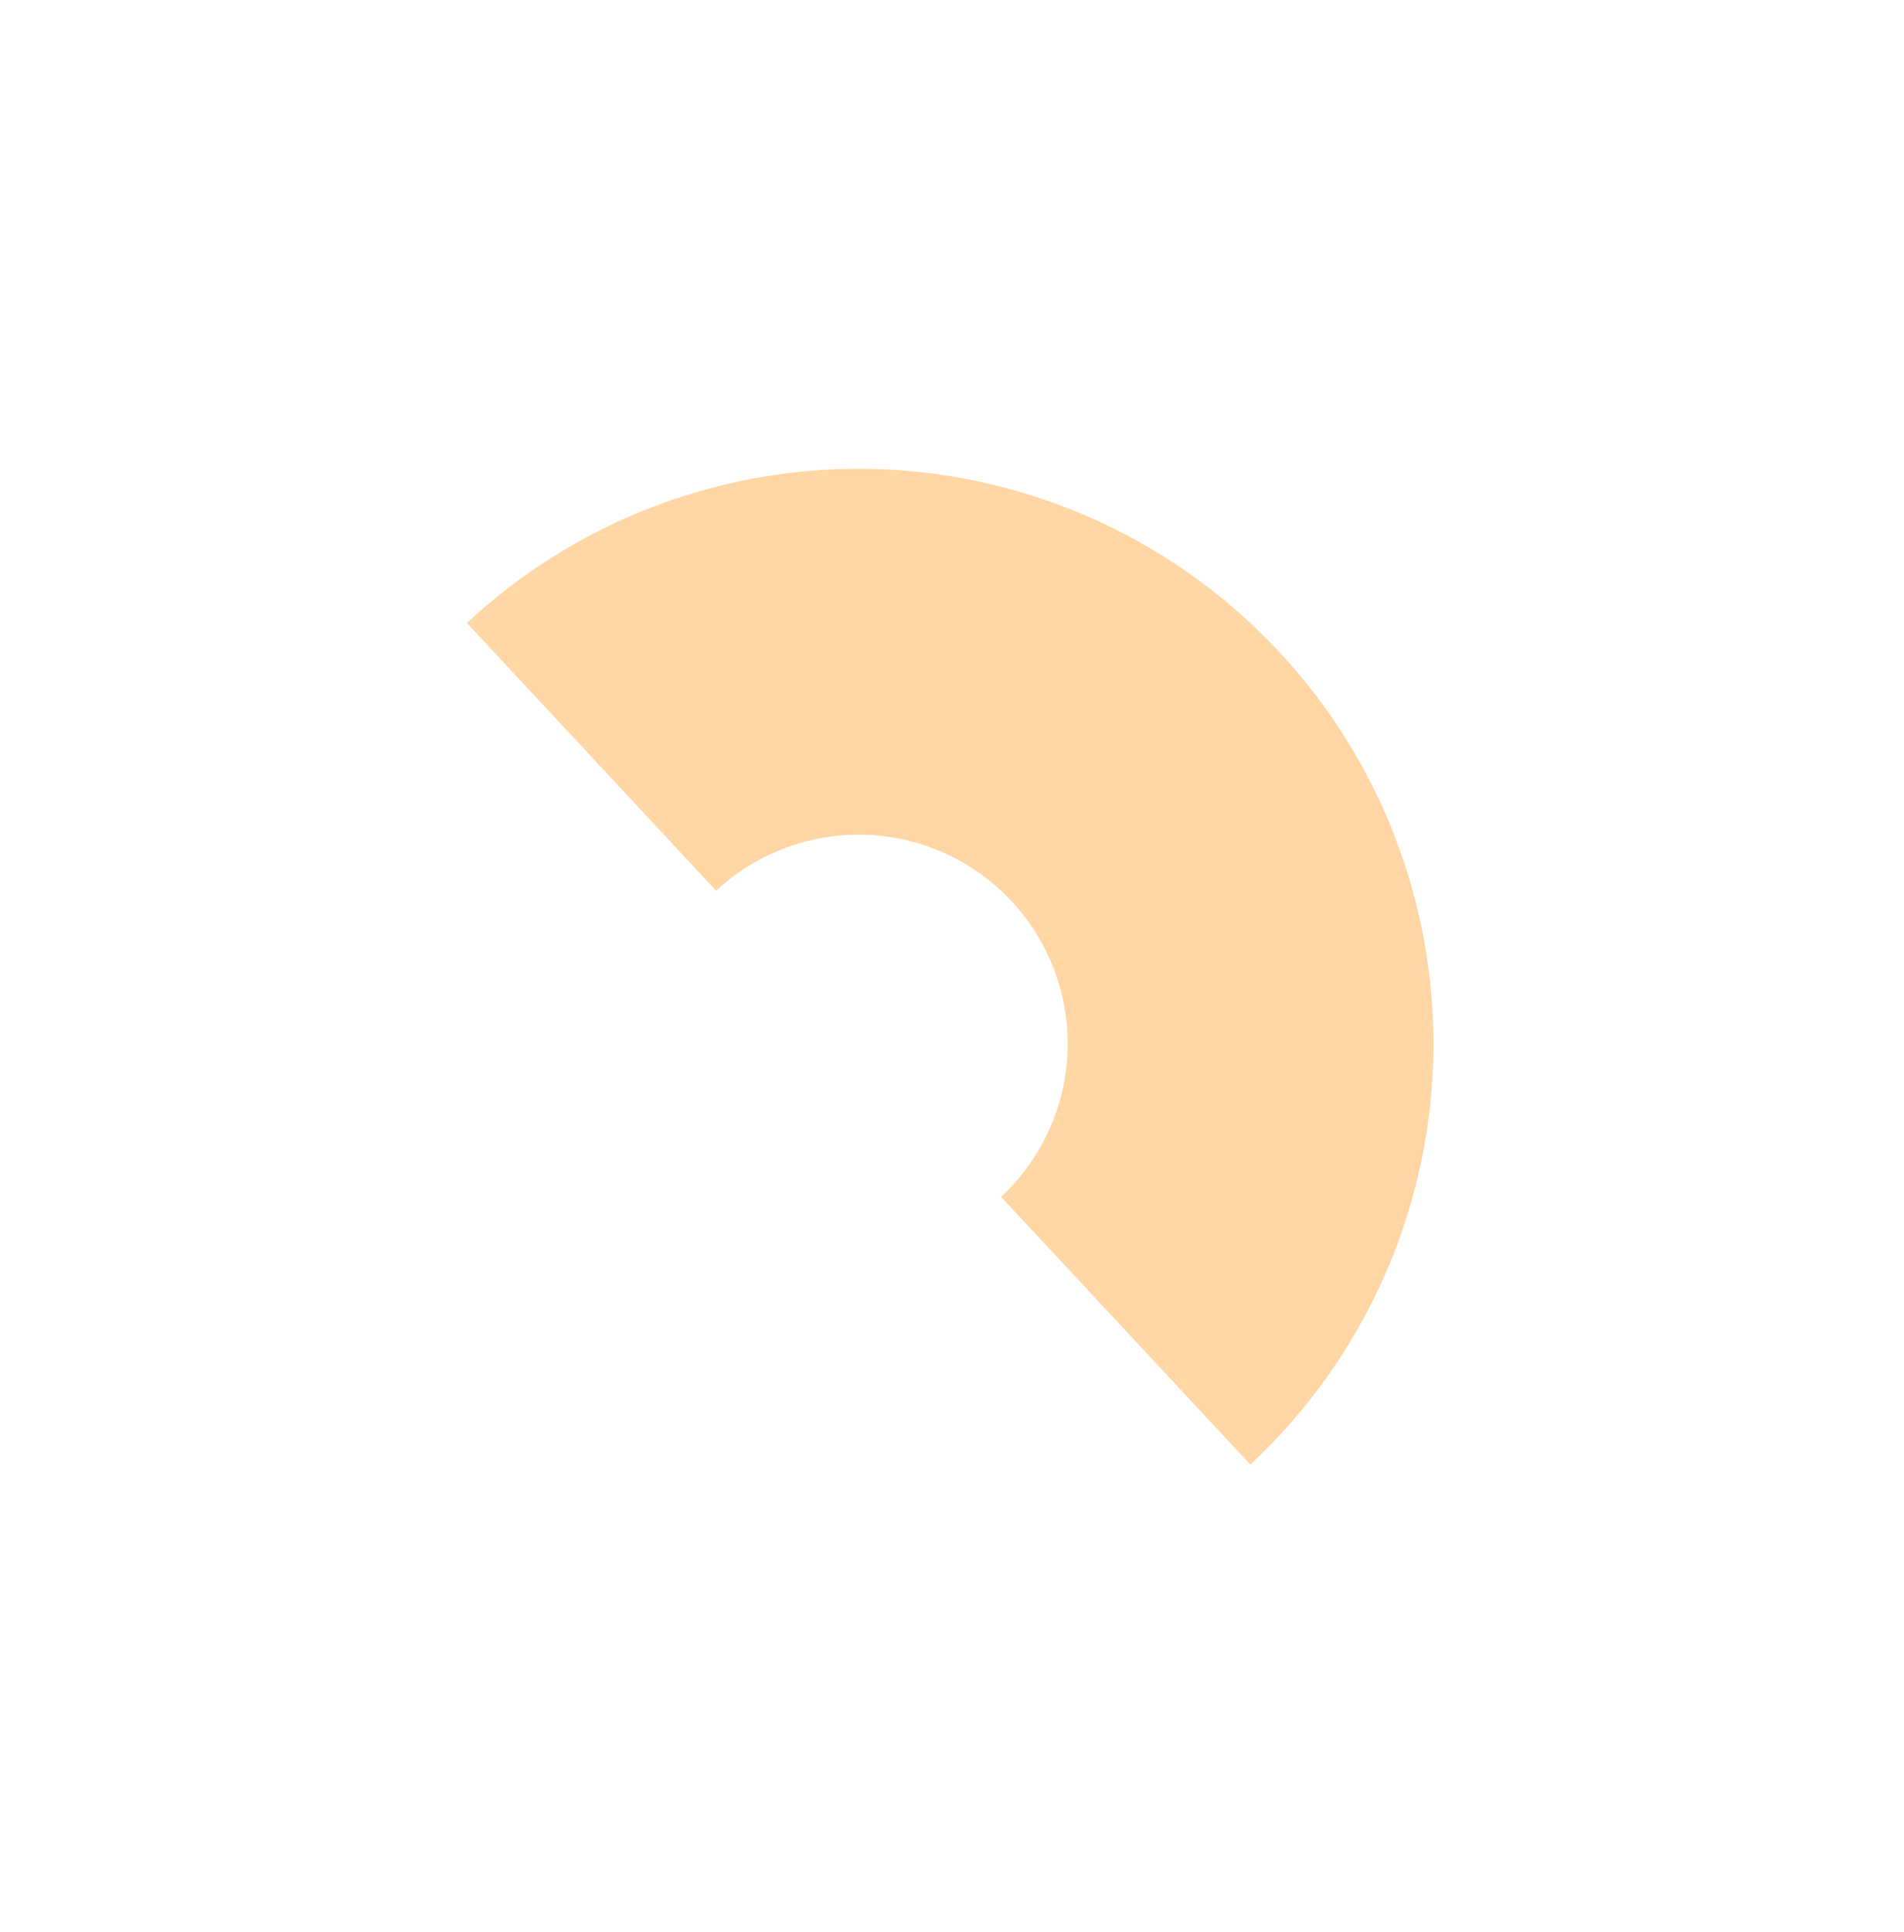 <svg width="206" height="209" viewBox="0 0 206 209" fill="none" xmlns="http://www.w3.org/2000/svg">
<g opacity="0.6" filter="url(#filter0_f_153_42)">
<path d="M50.513 67.382C56.49 61.816 63.505 57.482 71.157 54.627C78.809 51.773 86.948 50.453 95.11 50.744C103.272 51.035 111.297 52.931 118.726 56.323C126.155 59.715 132.844 64.537 138.409 70.514C143.975 76.491 148.309 83.506 151.164 91.158C154.018 98.81 155.338 106.949 155.047 115.111C154.756 123.273 152.86 131.298 149.468 138.727C146.076 146.156 141.254 152.845 135.277 158.41L108.31 129.45C110.483 127.426 112.237 124.993 113.471 122.291C114.705 119.589 115.394 116.67 115.5 113.702C115.606 110.733 115.126 107.773 114.088 104.99C113.05 102.207 111.473 99.655 109.449 97.481C107.425 95.307 104.992 93.553 102.29 92.32C99.588 91.086 96.669 90.397 93.701 90.291C90.732 90.185 87.772 90.665 84.989 91.703C82.206 92.741 79.654 94.318 77.48 96.342L50.513 67.382Z" fill="#FFBA68"/>
</g>
<defs>
<filter id="filter0_f_153_42" x="0.513" y="0.705" width="204.573" height="207.706" filterUnits="userSpaceOnUse" color-interpolation-filters="sRGB">
<feFlood flood-opacity="0" result="BackgroundImageFix"/>
<feBlend mode="normal" in="SourceGraphic" in2="BackgroundImageFix" result="shape"/>
<feGaussianBlur stdDeviation="25" result="effect1_foregroundBlur_153_42"/>
</filter>
</defs>
</svg>
